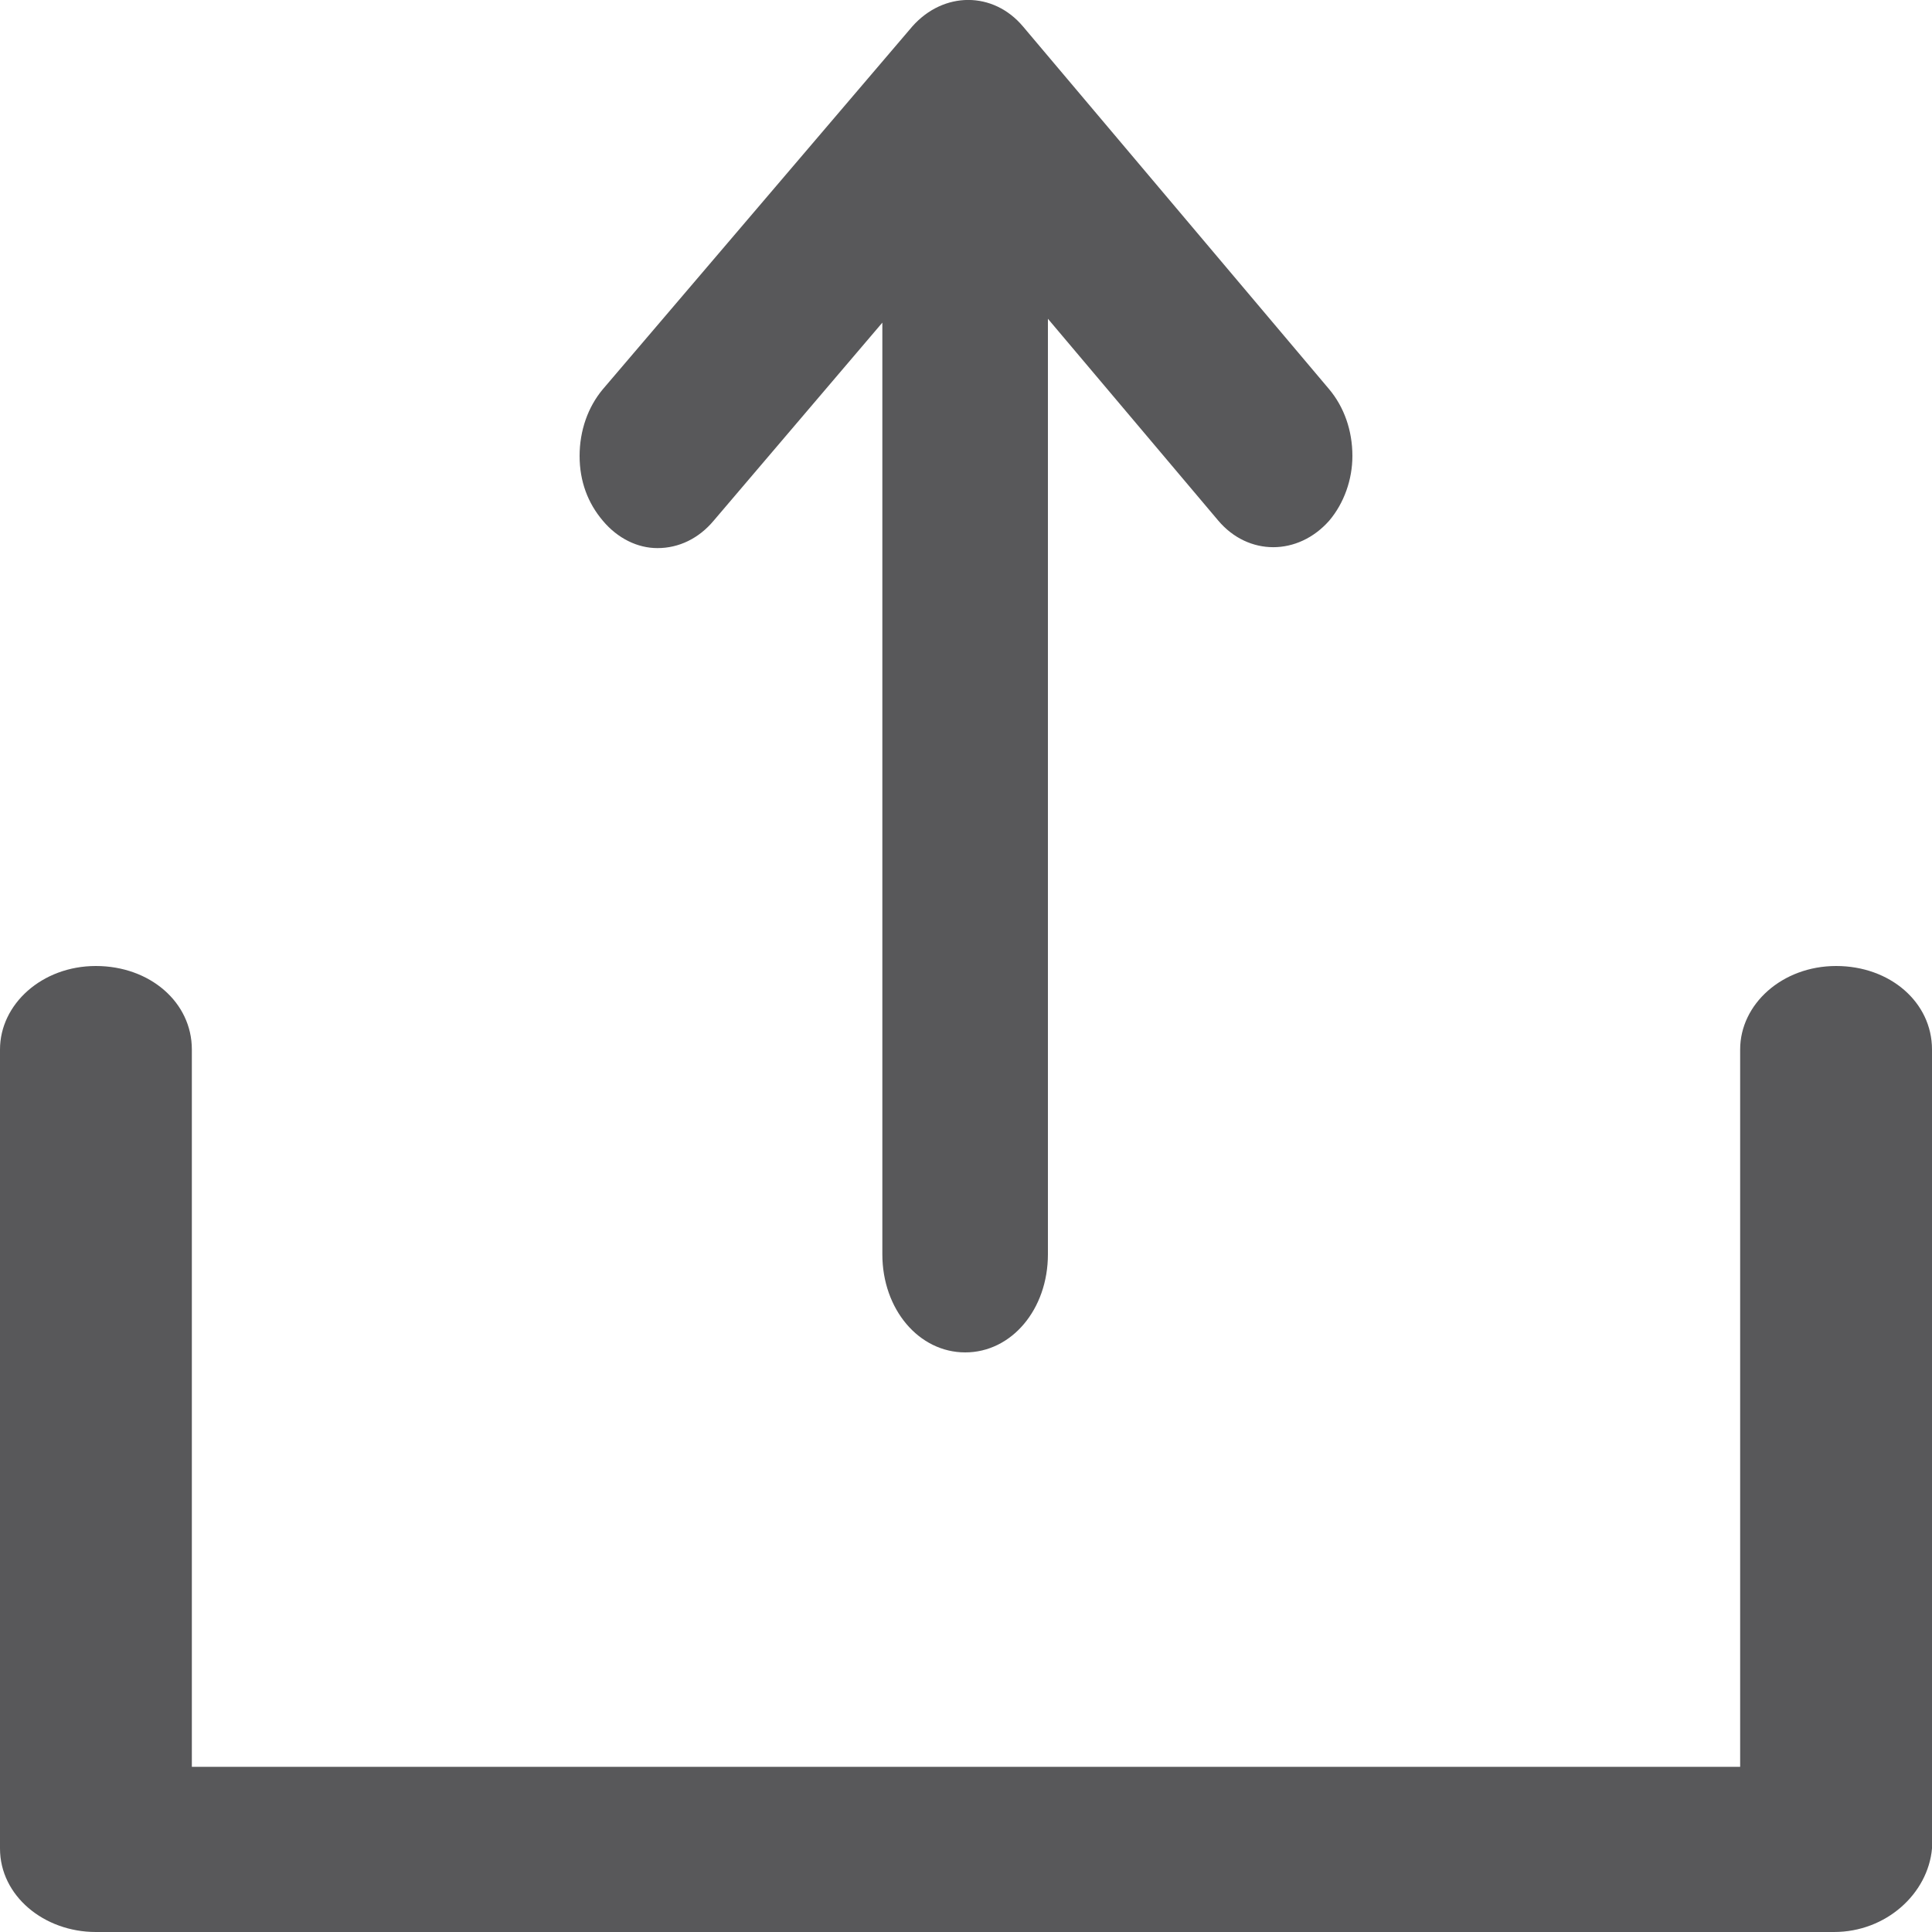 <?xml version="1.0" encoding="UTF-8"?>
<svg width="10px" height="10px" viewBox="0 0 10 10" version="1.1" xmlns="http://www.w3.org/2000/svg" xmlns:xlink="http://www.w3.org/1999/xlink">
    <!-- Generator: Sketch 50 (54983) - http://www.bohemiancoding.com/sketch -->
    <title>icon-history-progress</title>
    <desc>Created with Sketch.</desc>
    <defs></defs>
    <g id="Assets" stroke="none" stroke-width="1" fill="none" fill-rule="evenodd">
        <g id="icon-history-progress" fill="#58585A">
            <path d="M9.493,10 L0.496,10 C0.227,10 0,9.812 0,9.568 L0,5.432 C0,5.198 0.217,5 0.496,5 C0.776,5 0.993,5.188 0.993,5.432 L0.993,9.145 L9.007,9.145 L9.007,5.432 C9.007,5.198 9.224,5 9.504,5 C9.783,5 10,5.188 10,5.432 L10,9.568 C9.979,9.802 9.762,10 9.493,10 L9.493,10 Z" id="Fill-1"></path>
            <path d="M6.88,2.015 L5.295,0.137 C5.141,-0.046 4.884,-0.046 4.722,0.137 L3.12,2.015 C3.043,2.107 3,2.229 3,2.36 C3,2.492 3.043,2.604 3.12,2.695 C3.197,2.787 3.3,2.837 3.403,2.837 C3.514,2.837 3.617,2.787 3.694,2.695 L4.567,1.67 L4.567,6.492 C4.567,6.777 4.756,7 4.996,7 C5.236,7 5.424,6.777 5.424,6.492 L5.424,1.65 L6.306,2.695 C6.461,2.878 6.718,2.878 6.88,2.695 C6.957,2.604 7,2.482 7,2.36 C7,2.228 6.957,2.107 6.88,2.015 L6.88,2.015 Z" id="Fill-2"></path>
        </g>
    </g>
</svg>